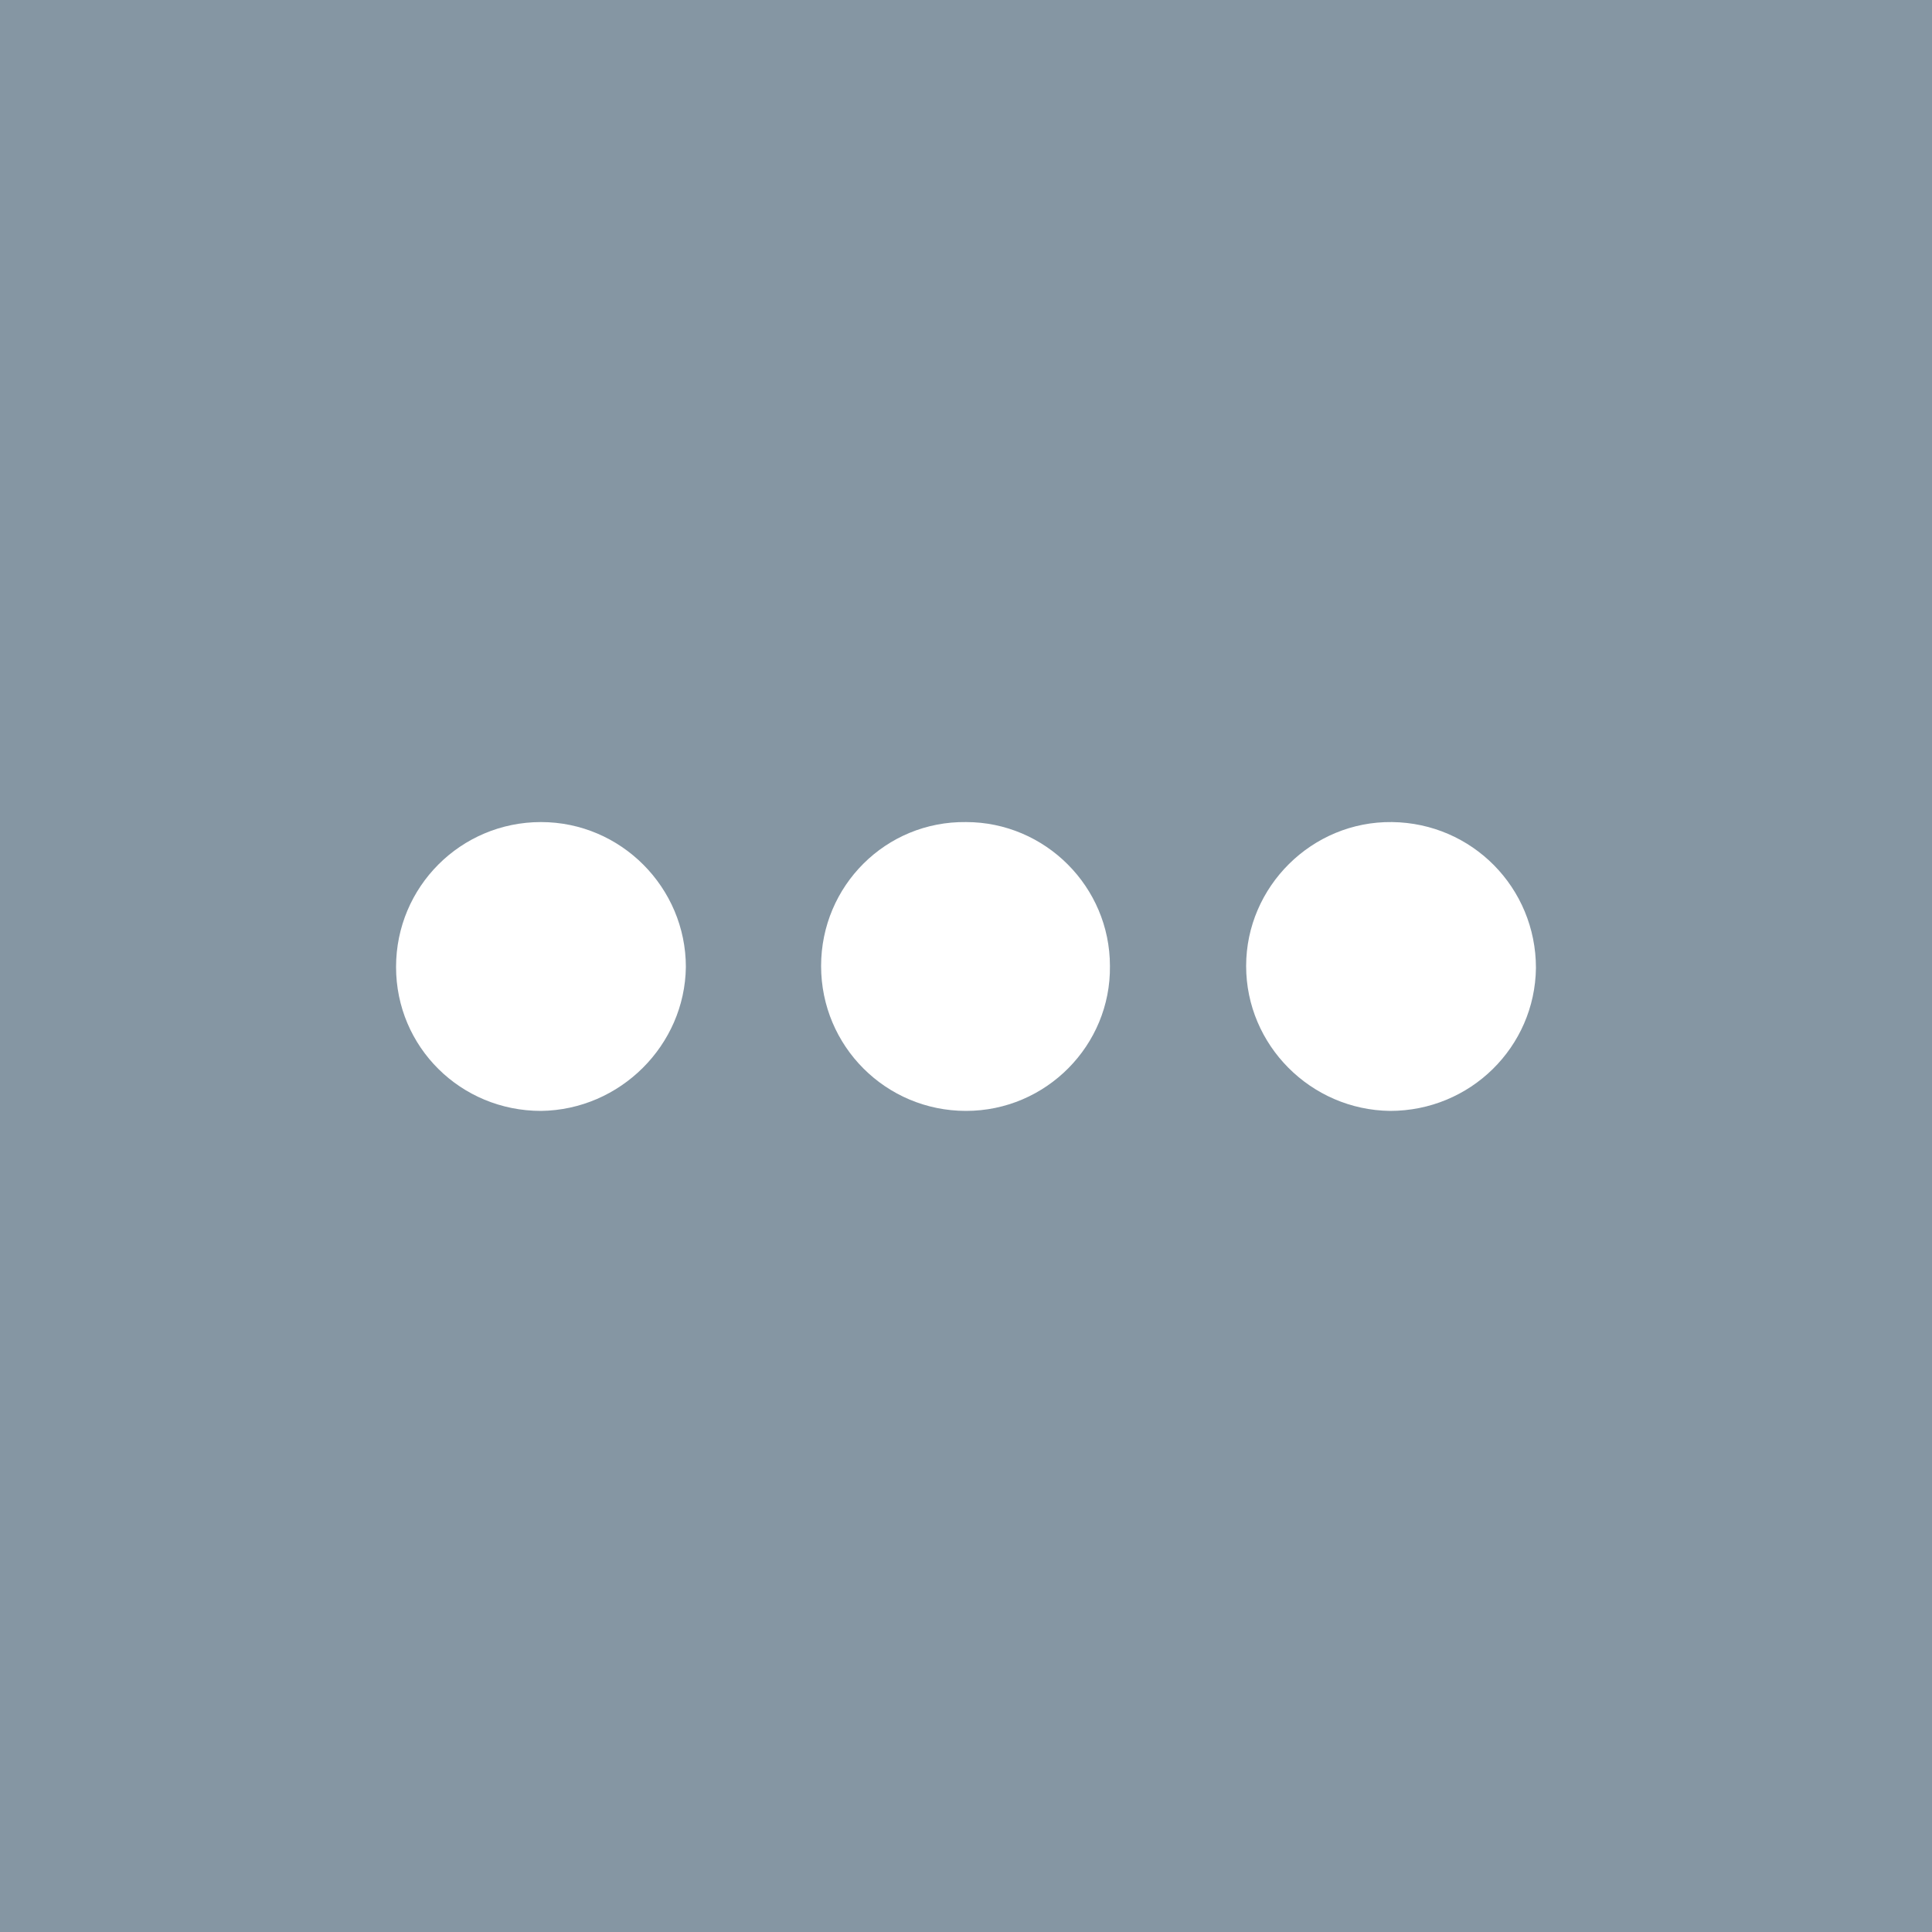 <?xml version="1.0" encoding="utf-8"?>
<!-- Generator: Adobe Illustrator 25.4.1, SVG Export Plug-In . SVG Version: 6.00 Build 0)  -->
<svg version="1.1" id="Camada_1" xmlns="http://www.w3.org/2000/svg" xmlns:xlink="http://www.w3.org/1999/xlink" x="0px" y="0px"
	 viewBox="0 0 200 200" style="enable-background:new 0 0 200 200;" xml:space="preserve">
<style type="text/css">
	.st0{fill:#8596A3;}
	.st1{fill:#FFFFFF;}
</style>
<rect x="-14" y="-14" class="st0" width="229" height="229"/>
<g>
	<path class="st1" d="M56,115c-8.3,0-15-6.6-15-14.9c0-8.3,6.7-15,15-15c8.3,0,15,6.8,15,15C70.9,108.2,64.2,114.9,56,115z"/>
	<path class="st1" d="M143.9,115c-8.2-0.1-14.9-6.8-14.9-15c0-8.2,6.8-15,15.1-14.9c8.3,0.1,14.9,6.8,14.9,15.1
		C158.9,108.4,152.2,115,143.9,115z"/>
	<path class="st1" d="M100,115c-8.3,0-15-6.7-15-15c0-8.3,6.7-15,15-14.9c8.2,0,14.9,6.7,14.9,14.9C115,108.2,108.3,115,100,115z"/>
</g>
</svg>

